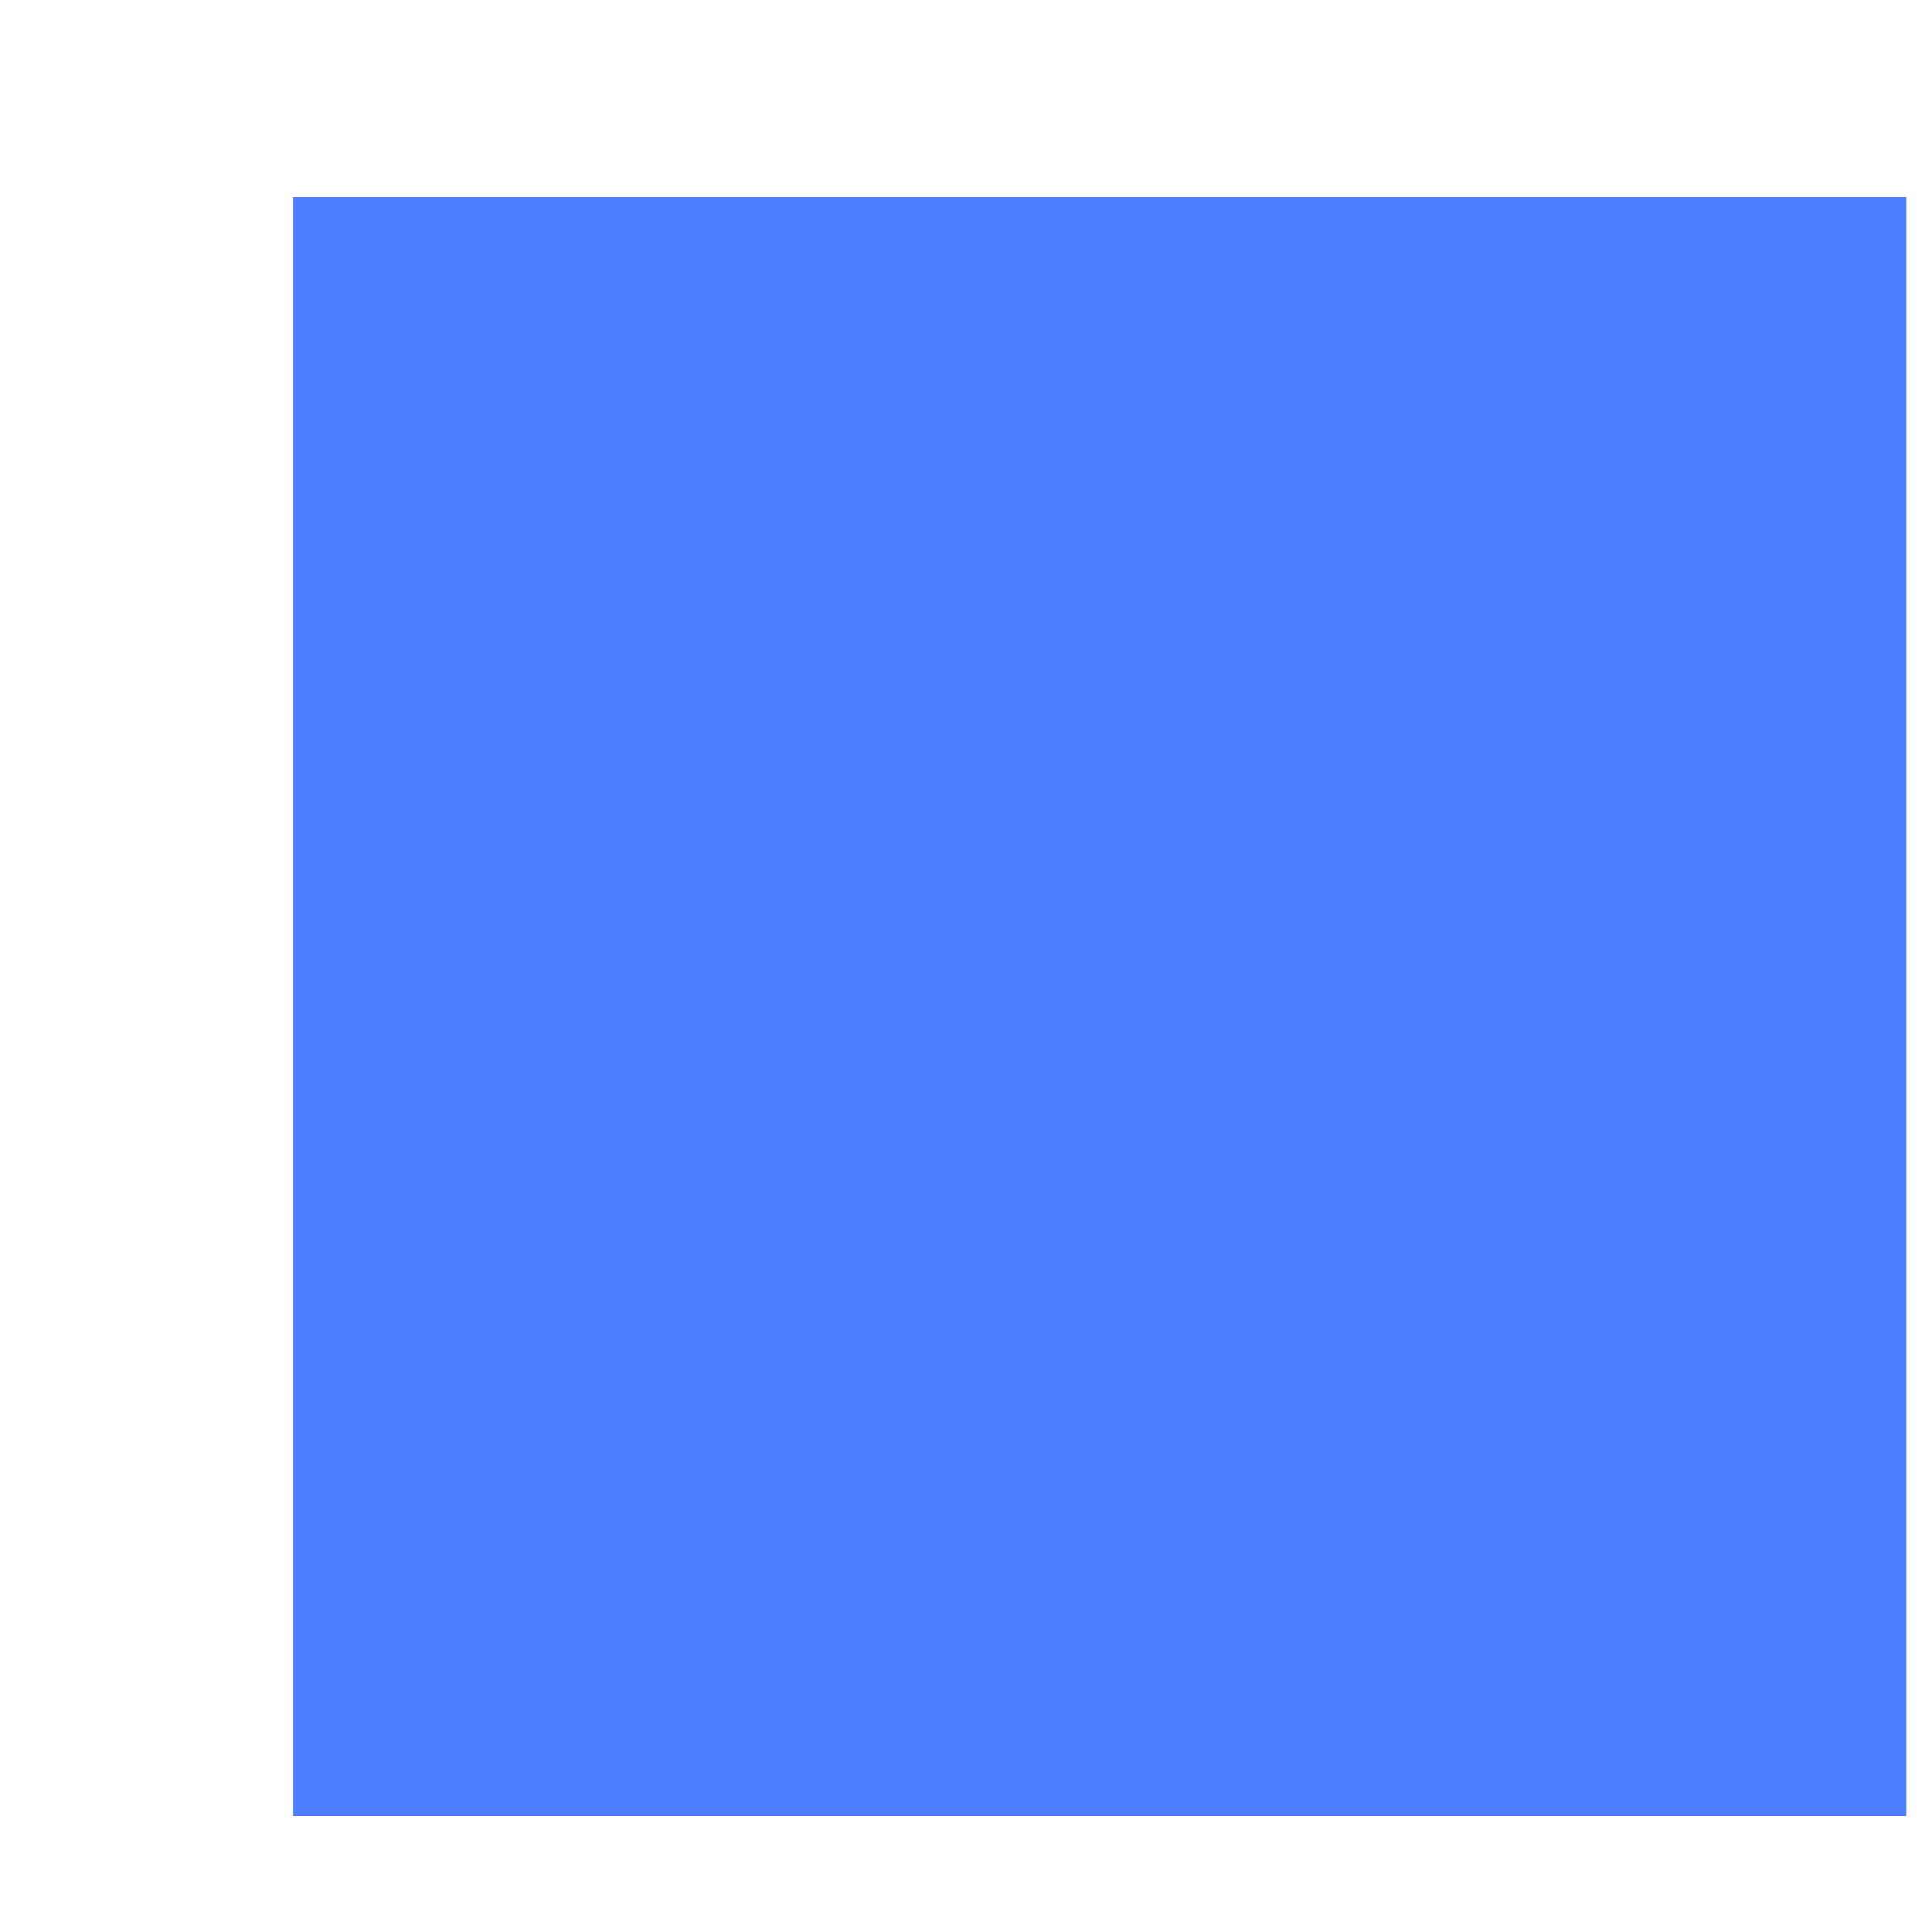 <?xml version="1.0" encoding="UTF-8" standalone="no"?><svg width='6' height='6' viewBox='0 0 6 6' fill='none' xmlns='http://www.w3.org/2000/svg'>
<path d='M0.91 0.612H5.92V5.64H0.91V0.612Z' fill='#4D7EFF'/>
</svg>
